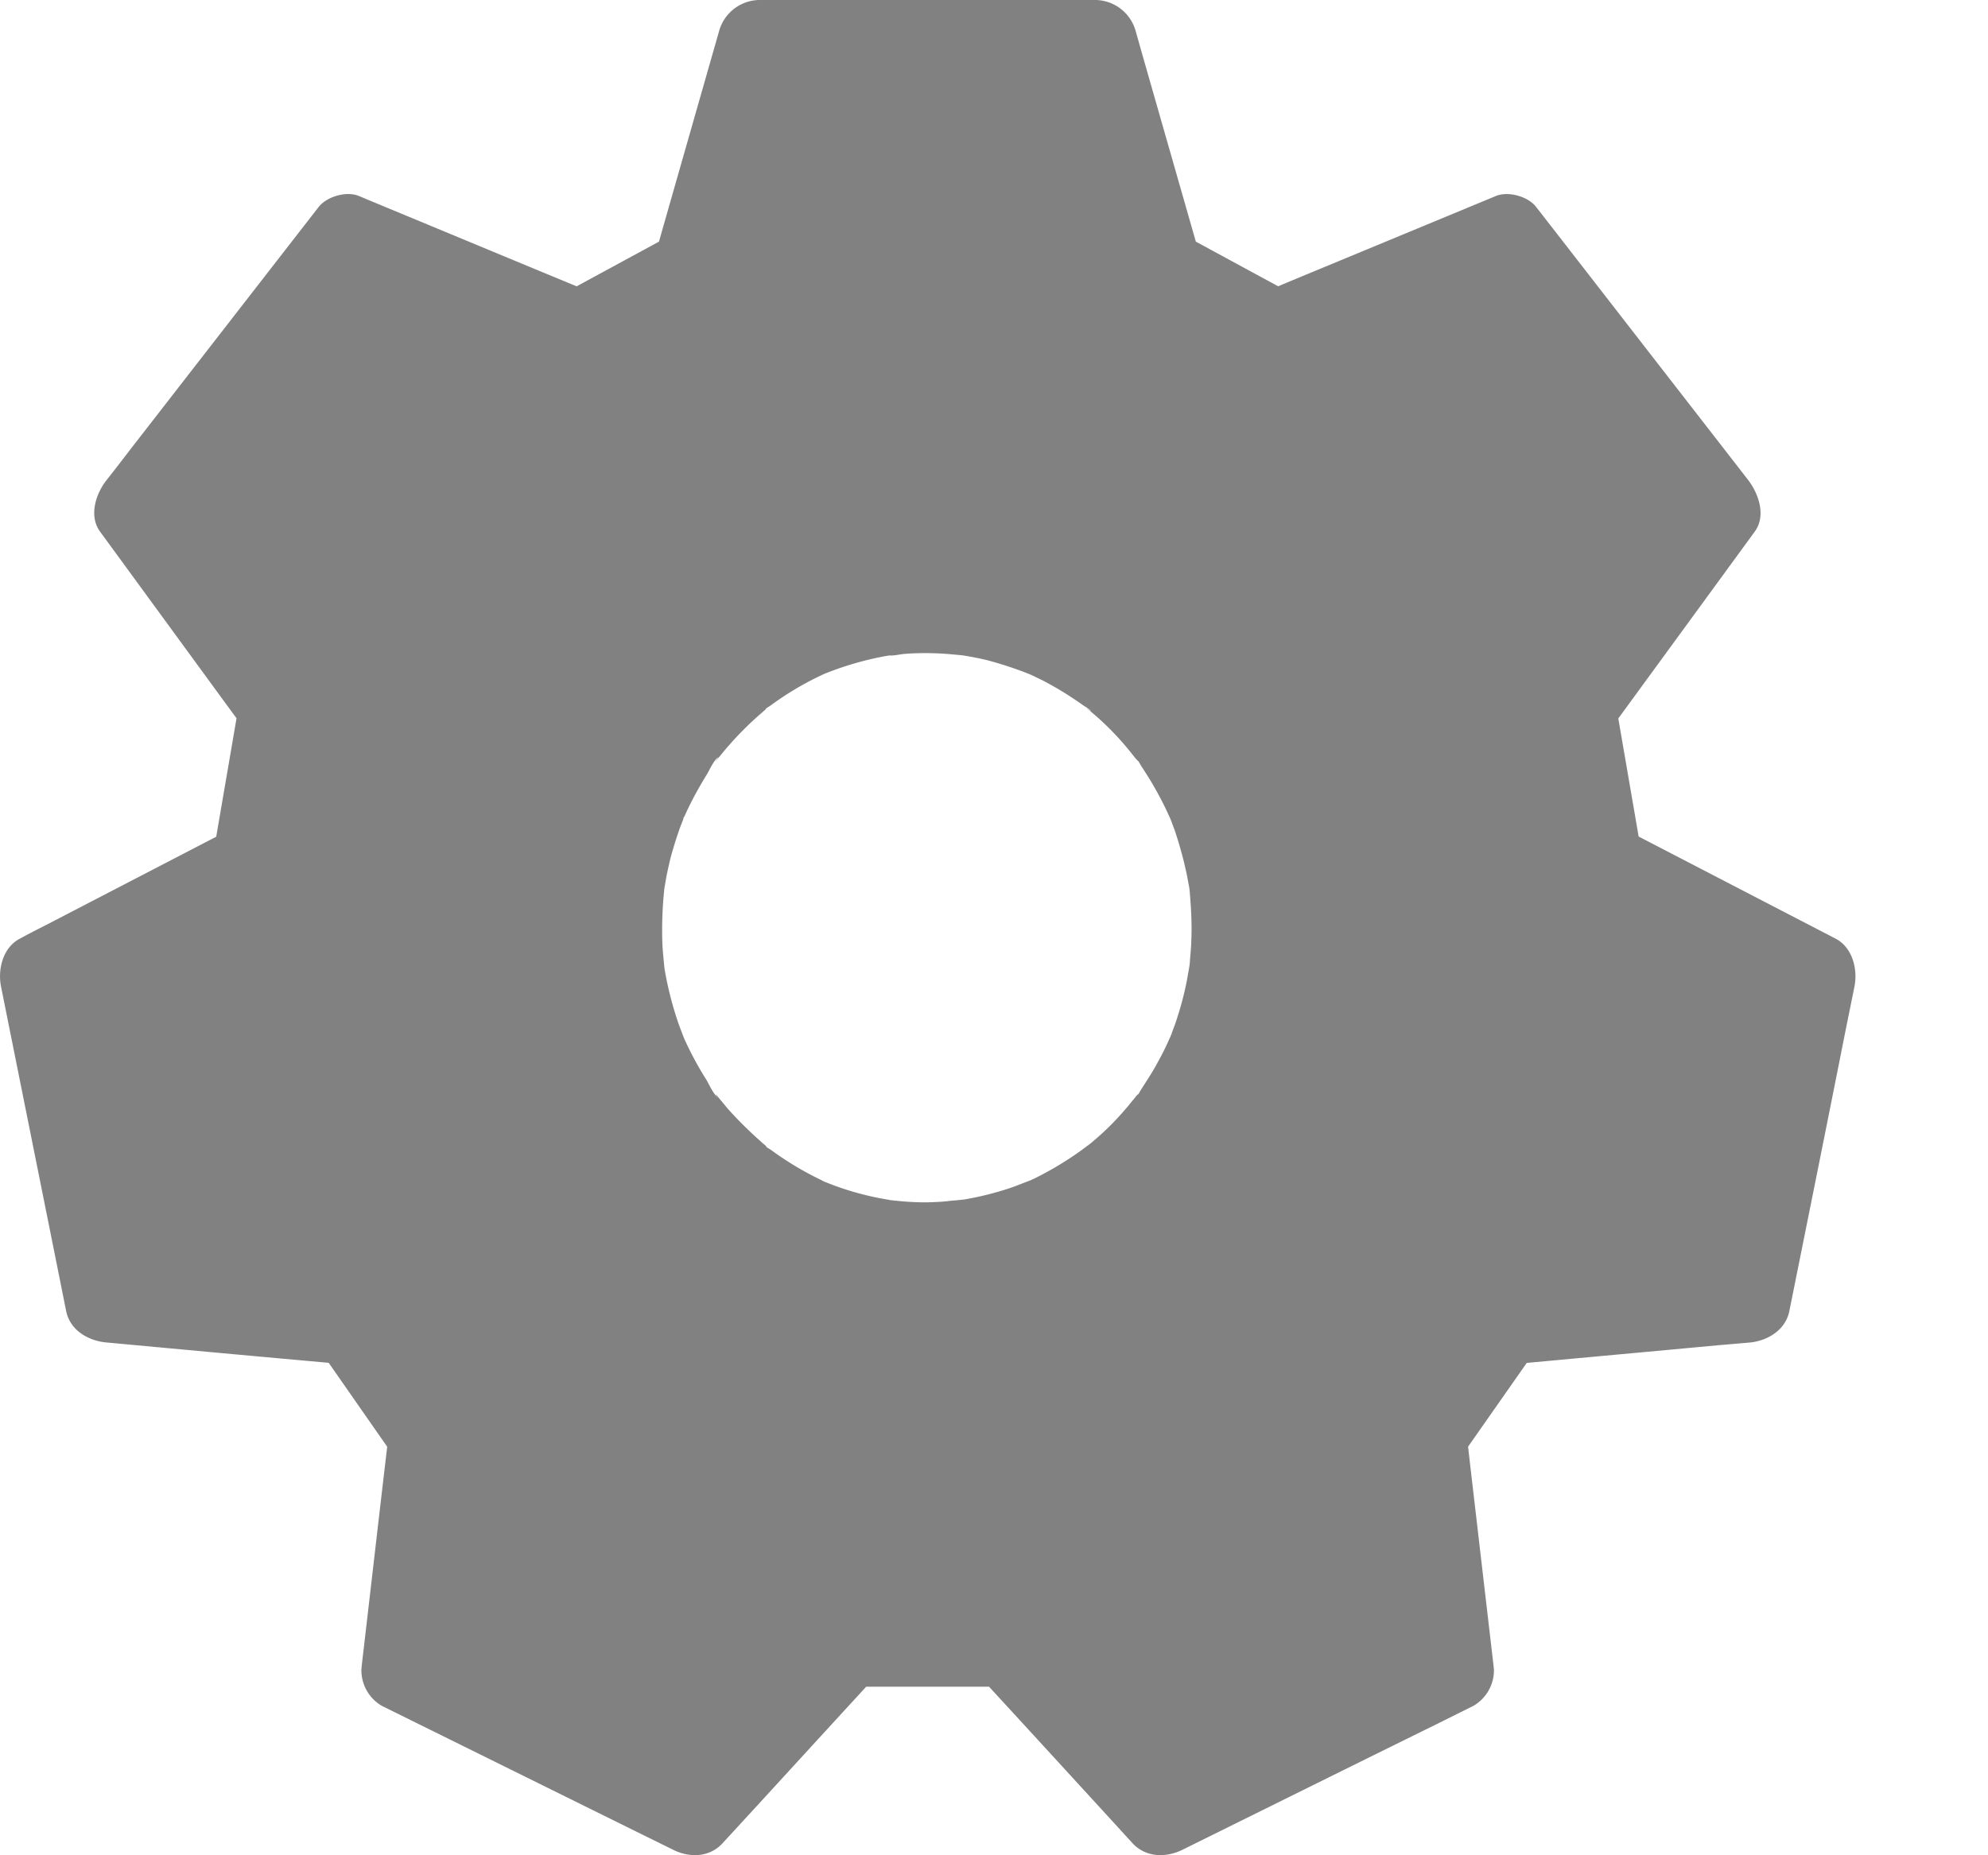 <svg xmlns="http://www.w3.org/2000/svg" width="15" height="14" fill="none" viewBox="0 0 15 14">
    <path fill="#818181" d="M12.087 6.533l-.205-1.19 1.089-1.49-1.603-2.065-1.745.724-.862-.468L8.269.32H5.722L5.23 2.044l-.862.468-1.745-.724-1.601 2.064L2.11 5.341l-.205 1.19-1.602.83.492 2.447 1.848.17.594.852-.204 1.765 2.197 1.084 1.17-1.276h1.192l1.17 1.276 2.198-1.084-.205-1.765.596-.852 1.848-.17.492-2.446-1.604-.829zM6.995 9.394c-1.275 0-2.309-1.071-2.309-2.393 0-1.32 1.034-2.392 2.31-2.392C8.27 4.609 9.303 5.68 9.303 7c0 1.322-1.034 2.393-2.309 2.393z"/>
    <path fill="#818181" d="M12.387 6.446l-.205-1.19-.031.247.953-1.305.135-.185c.089-.12.031-.286-.048-.39l-1.405-1.81-.196-.252c-.062-.08-.211-.12-.303-.082l-1.53.634-.215.09c.08.011.16.02.24.032l-.863-.468.143.193L8.63.45 8.57.238A.32.32 0 0 0 8.27 0H5.725a.32.32 0 0 0-.3.237l-.431 1.509-.06.214.142-.193-.862.468c.08-.011.16-.02.24-.032-.51-.21-1.02-.423-1.53-.634l-.216-.09c-.092-.039-.24.003-.303.082L1 3.37c-.065.084-.13.17-.196.253-.08.101-.137.27-.048.39l.953 1.304.136.185c-.011-.082-.02-.165-.032-.247l-.204 1.19.142-.193-1.403.728c-.066.033-.132.067-.198.103-.127.066-.169.23-.142.363l.431 2.147.06.3c.03.147.168.224.3.237.54.05 1.077.1 1.615.148l.233.021-.268-.16.594.852-.041-.162c-.061.515-.12 1.031-.18 1.546-.008.073-.018.147-.025.219a.311.311 0 0 0 .153.278l1.924.951.274.135c.122.062.276.06.375-.05.342-.371.682-.744 1.024-1.116l.146-.16c-.073.033-.146.063-.22.096h1.192c-.073-.033-.146-.063-.22-.095.342.371.684.745 1.024 1.116l.146.16c.101.109.253.11.376.05.641-.317 1.282-.635 1.924-.951l.273-.136a.31.31 0 0 0 .154-.278l-.18-1.546-.025-.22-.042.163.596-.851-.268.16 1.615-.149.233-.02c.13-.012.27-.09.3-.237.144-.716.288-1.43.43-2.147l.061-.3c.027-.134-.015-.298-.142-.364l-1.404-.728c-.065-.034-.132-.067-.197-.103-.145-.075-.344-.045-.426.116-.074.147-.043.36.112.441.467.243.936.484 1.404.727l.197.103-.143-.363c-.144.716-.289 1.43-.432 2.146l-.06.301.3-.236c-.615.056-1.232.104-1.845.17a.342.342 0 0 0-.272.161l-.033.047-.149.212c-.12.17-.239.341-.357.512-.053.076-.102.138-.098.243.002.03.008.061.011.092l.062.539.132 1.134.154-.278-1.924.95-.273.136.376.05c-.216-.237-.434-.472-.65-.708l-.403-.44c-.106-.114-.184-.22-.359-.223-.362-.008-.724 0-1.085 0-.112 0-.213.003-.305.095-.02.019-.037.042-.057.063l-.356.387-.758.827.376-.05-1.924-.95-.273-.136.154.279.111-.963c.024-.204.049-.407.072-.611.015-.13.046-.25-.031-.37-.183-.285-.387-.558-.583-.834a.343.343 0 0 0-.271-.16l-.036-.004-.163-.014-.584-.053-1.062-.099.3.237c-.145-.716-.29-1.43-.432-2.147l-.06-.3c-.049.12-.095.242-.143.363.287-.15.576-.298.863-.447l.559-.29c.135-.07.286-.122.324-.296.081-.368.13-.747.193-1.118.019-.107.039-.214-.022-.312-.02-.033-.045-.063-.068-.094l-.335-.46-.684-.935-.048.39 1.405-1.81.196-.254-.303.083c.277.114.553.228.83.344l.593.246c.105.044.21.095.317.132.163.056.368-.096.509-.174l.532-.29c.097-.052.17-.109.209-.23.01-.033.018-.067.03-.1.05-.178.1-.355.151-.53L6.026.41c-.099.08-.2.158-.3.237H8.273l-.3-.237.264.924c.058.2.113.397.17.597.043.146.07.315.209.4.144.086.297.16.444.24.137.074.272.152.41.223.172.088.29.01.447-.054l.552-.228c.329-.137.658-.274.987-.409l-.303-.082 1.406 1.81.195.253-.048-.39-.78 1.068c-.1.136-.218.271-.305.418-.067.113-.038.235-.016.356l.065.374c.04.239.083.477.123.713.028.166.233.275.382.226.168-.065.242-.224.213-.403z"/>
    <path fill="#818181" d="M6.995 9.073a2.12 2.12 0 0 1-.259-.015c-.059-.005.014.005.019.003-.014.003-.04-.006-.053-.008a2.18 2.18 0 0 1-.474-.133c-.003.001-.03-.015-.037-.018a2.34 2.34 0 0 1-.37-.222c-.015-.011-.057-.032-.065-.05.013.026.044.037.016.011-.011-.01-.022-.017-.031-.027a3.005 3.005 0 0 1-.243-.24 1.87 1.87 0 0 1-.052-.063c-.01-.01-.017-.02-.027-.032-.034-.043-.014-.001.005.008-.033-.014-.075-.106-.093-.137a2.478 2.478 0 0 1-.165-.305c-.006-.013-.01-.026-.017-.039-.019-.039.022.058.008.018l-.034-.09a2.59 2.59 0 0 1-.11-.43c0-.014-.004-.029-.005-.043-.006-.045.006.064.003.019-.006-.063-.013-.126-.014-.188a2.95 2.95 0 0 1 .014-.37c.004-.046-.01.064-.003.019.001-.015.004-.03.006-.044l.015-.087c.013-.06.025-.12.042-.178.016-.055.033-.11.052-.164.009-.028.02-.053.03-.08.015-.043-.012.002-.009.017-.003-.01.017-.04.022-.048.047-.106.103-.208.163-.306.02-.03.06-.124.093-.137-.003.002-.046.061-.01.016l.026-.032c.02-.024.039-.048.059-.07a2.46 2.46 0 0 1 .24-.24l.032-.028c.028-.024-.003-.014-.016.011.008-.017.05-.038.065-.05a2.308 2.308 0 0 1 .351-.212l.038-.018c.065-.032-.066.026.001-.001a2.352 2.352 0 0 1 .49-.142l.032-.005a.587.587 0 0 1-.019.004c.034.001.072-.008.107-.012.12-.01.24-.008.357.002l.086.008c.043.005-.062-.01-.019-.003l.031.005c.062.01.125.022.187.038a2.76 2.76 0 0 1 .307.102c.013.006.025.01.037.017l.066.032a2.553 2.553 0 0 1 .298.183c.014.01.059.035.065.05-.002-.002-.059-.047-.016-.01l.04.033a2.154 2.154 0 0 1 .291.306c.01.011.017.023.027.032.023.03.014-.001-.011-.016.017.008.037.052.048.068l.051.079c.06.098.115.2.162.305.003.007.018.036.017.039 0-.002-.03-.074-.008-.018l.03.08c.018.054.035.109.05.165.016.056.029.113.041.169l.016.085a.419.419 0 0 1 .006.044c.012.075-.006-.076 0 .001.01.12.017.238.012.359-.001.06-.008.12-.012.179-.005.058.001-.012.003-.02l-.006.044-.019.108a2.423 2.423 0 0 1-.09.331l-.03.08c-.021.057.008-.016.008-.017.002.003-.014.032-.017.038a1.916 1.916 0 0 1-.084.171 1.899 1.899 0 0 1-.079.135l-.045.07c-.012.017-.036.067-.054.077.025-.013.034-.045.01-.016-.009.01-.016.022-.026.032-.017.02-.034.043-.053.064a2.052 2.052 0 0 1-.24.24l-.04.034c.034-.03 0 0-.01.006l-.04.03a2.487 2.487 0 0 1-.362.218c-.013.006-.025.011-.037.018-.038.019.055-.023.017-.008-.055.02-.109.043-.165.062a2.32 2.32 0 0 1-.346.086l-.031.004c-.044.007.062-.006.018-.003a1.544 1.544 0 0 1-.085.008c-.056.008-.117.01-.179.012a.32.32 0 0 0-.31.321c.008.174.136.324.31.322A2.55 2.55 0 0 0 8.5 9.222c.443-.33.775-.777.963-1.308.371-1.044.045-2.29-.787-2.995a2.626 2.626 0 0 0-1.496-.626 2.53 2.53 0 0 0-1.536.382c-.44.276-.809.692-1.021 1.178a2.876 2.876 0 0 0-.193 1.696c.203 1.073 1.084 1.96 2.129 2.125.144.023.29.039.436.039a.32.32 0 0 0 .31-.322c-.007-.172-.136-.318-.31-.318z"/>
</svg>
